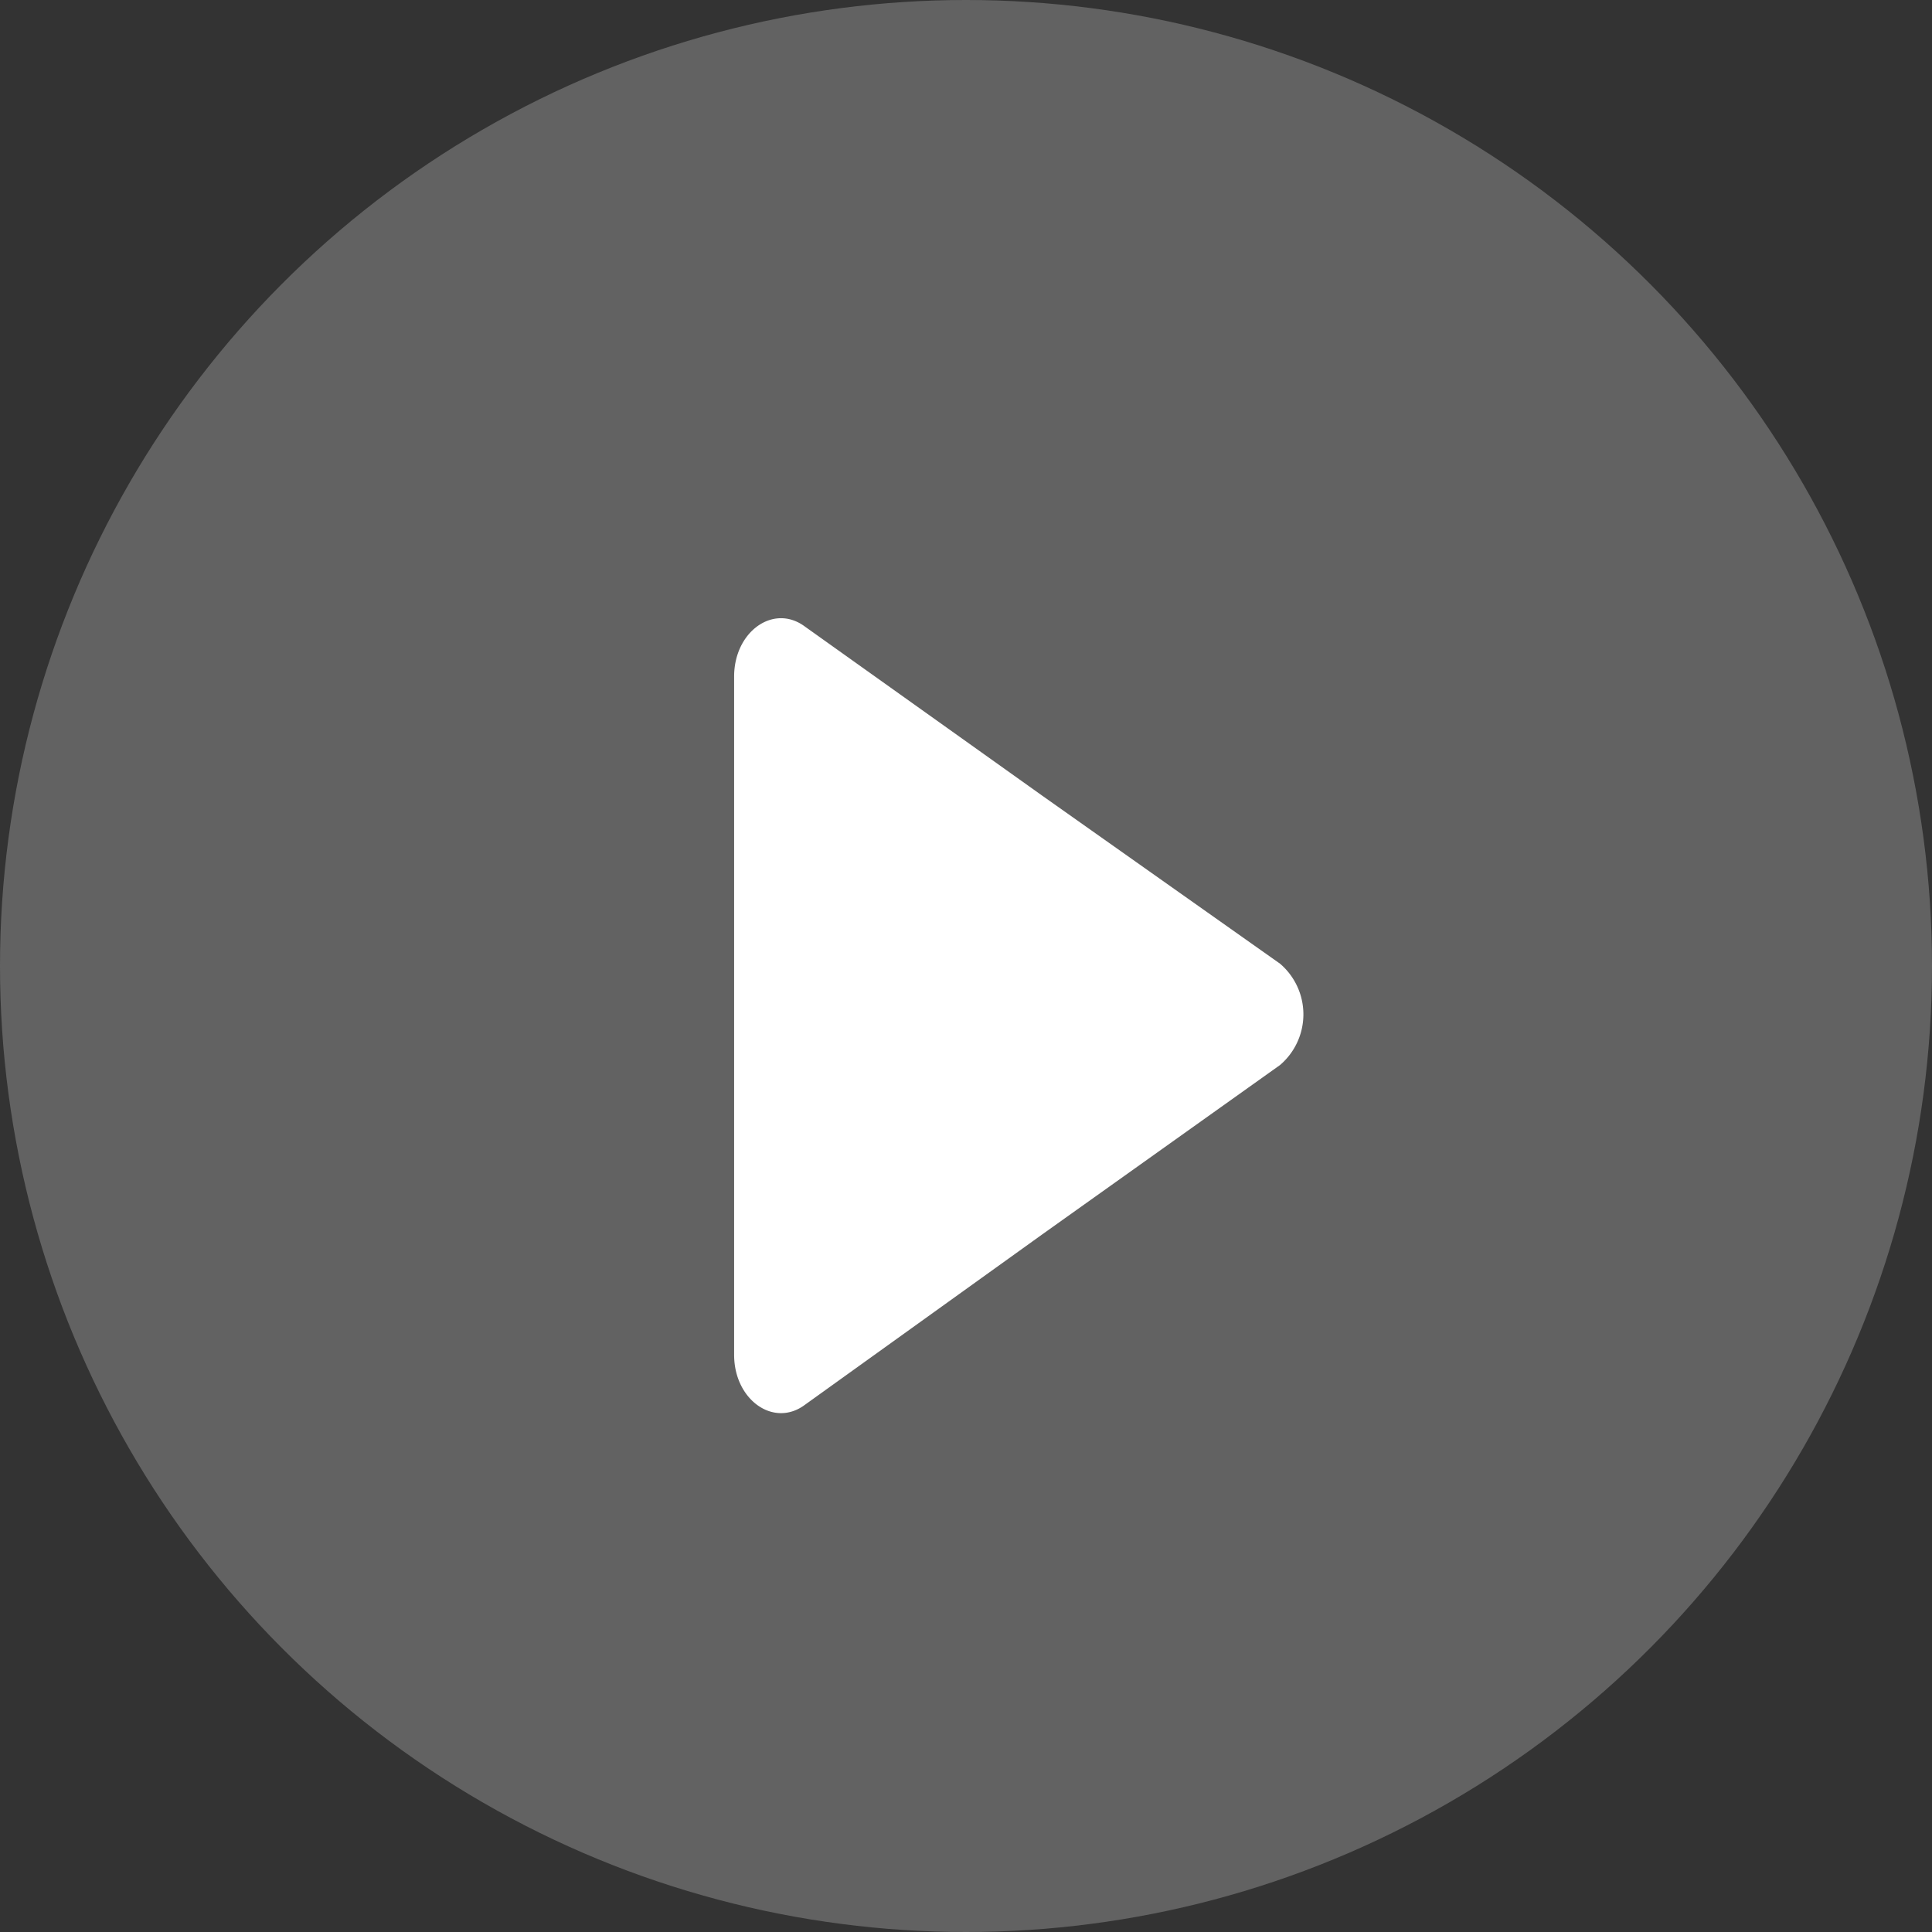 <svg id="Group_3" data-name="Group 3" xmlns="http://www.w3.org/2000/svg" width="32.82" height="32.82" viewBox="0 0 32.82 32.82">
  <rect x="0" y="0" width="32.82" height="32.82" fill="#333333" stroke="none"/>
  <g id="Group_831" data-name="Group 831">
    <circle id="Oval" cx="16.41" cy="16.41" r="16.41" fill="#626262"/>
    <path id="Path" d="M0,.99C0,.227.67-.252,1.2.14L5.236,3.016,9.274,5.869a1.132,1.132,0,0,1,0,1.721L5.236,10.466,1.2,13.364c-.529.392-1.2-.087-1.2-.85V.99Z" transform="translate(12.471 10.502)" fill="#fff"/>
  </g>
</svg>

